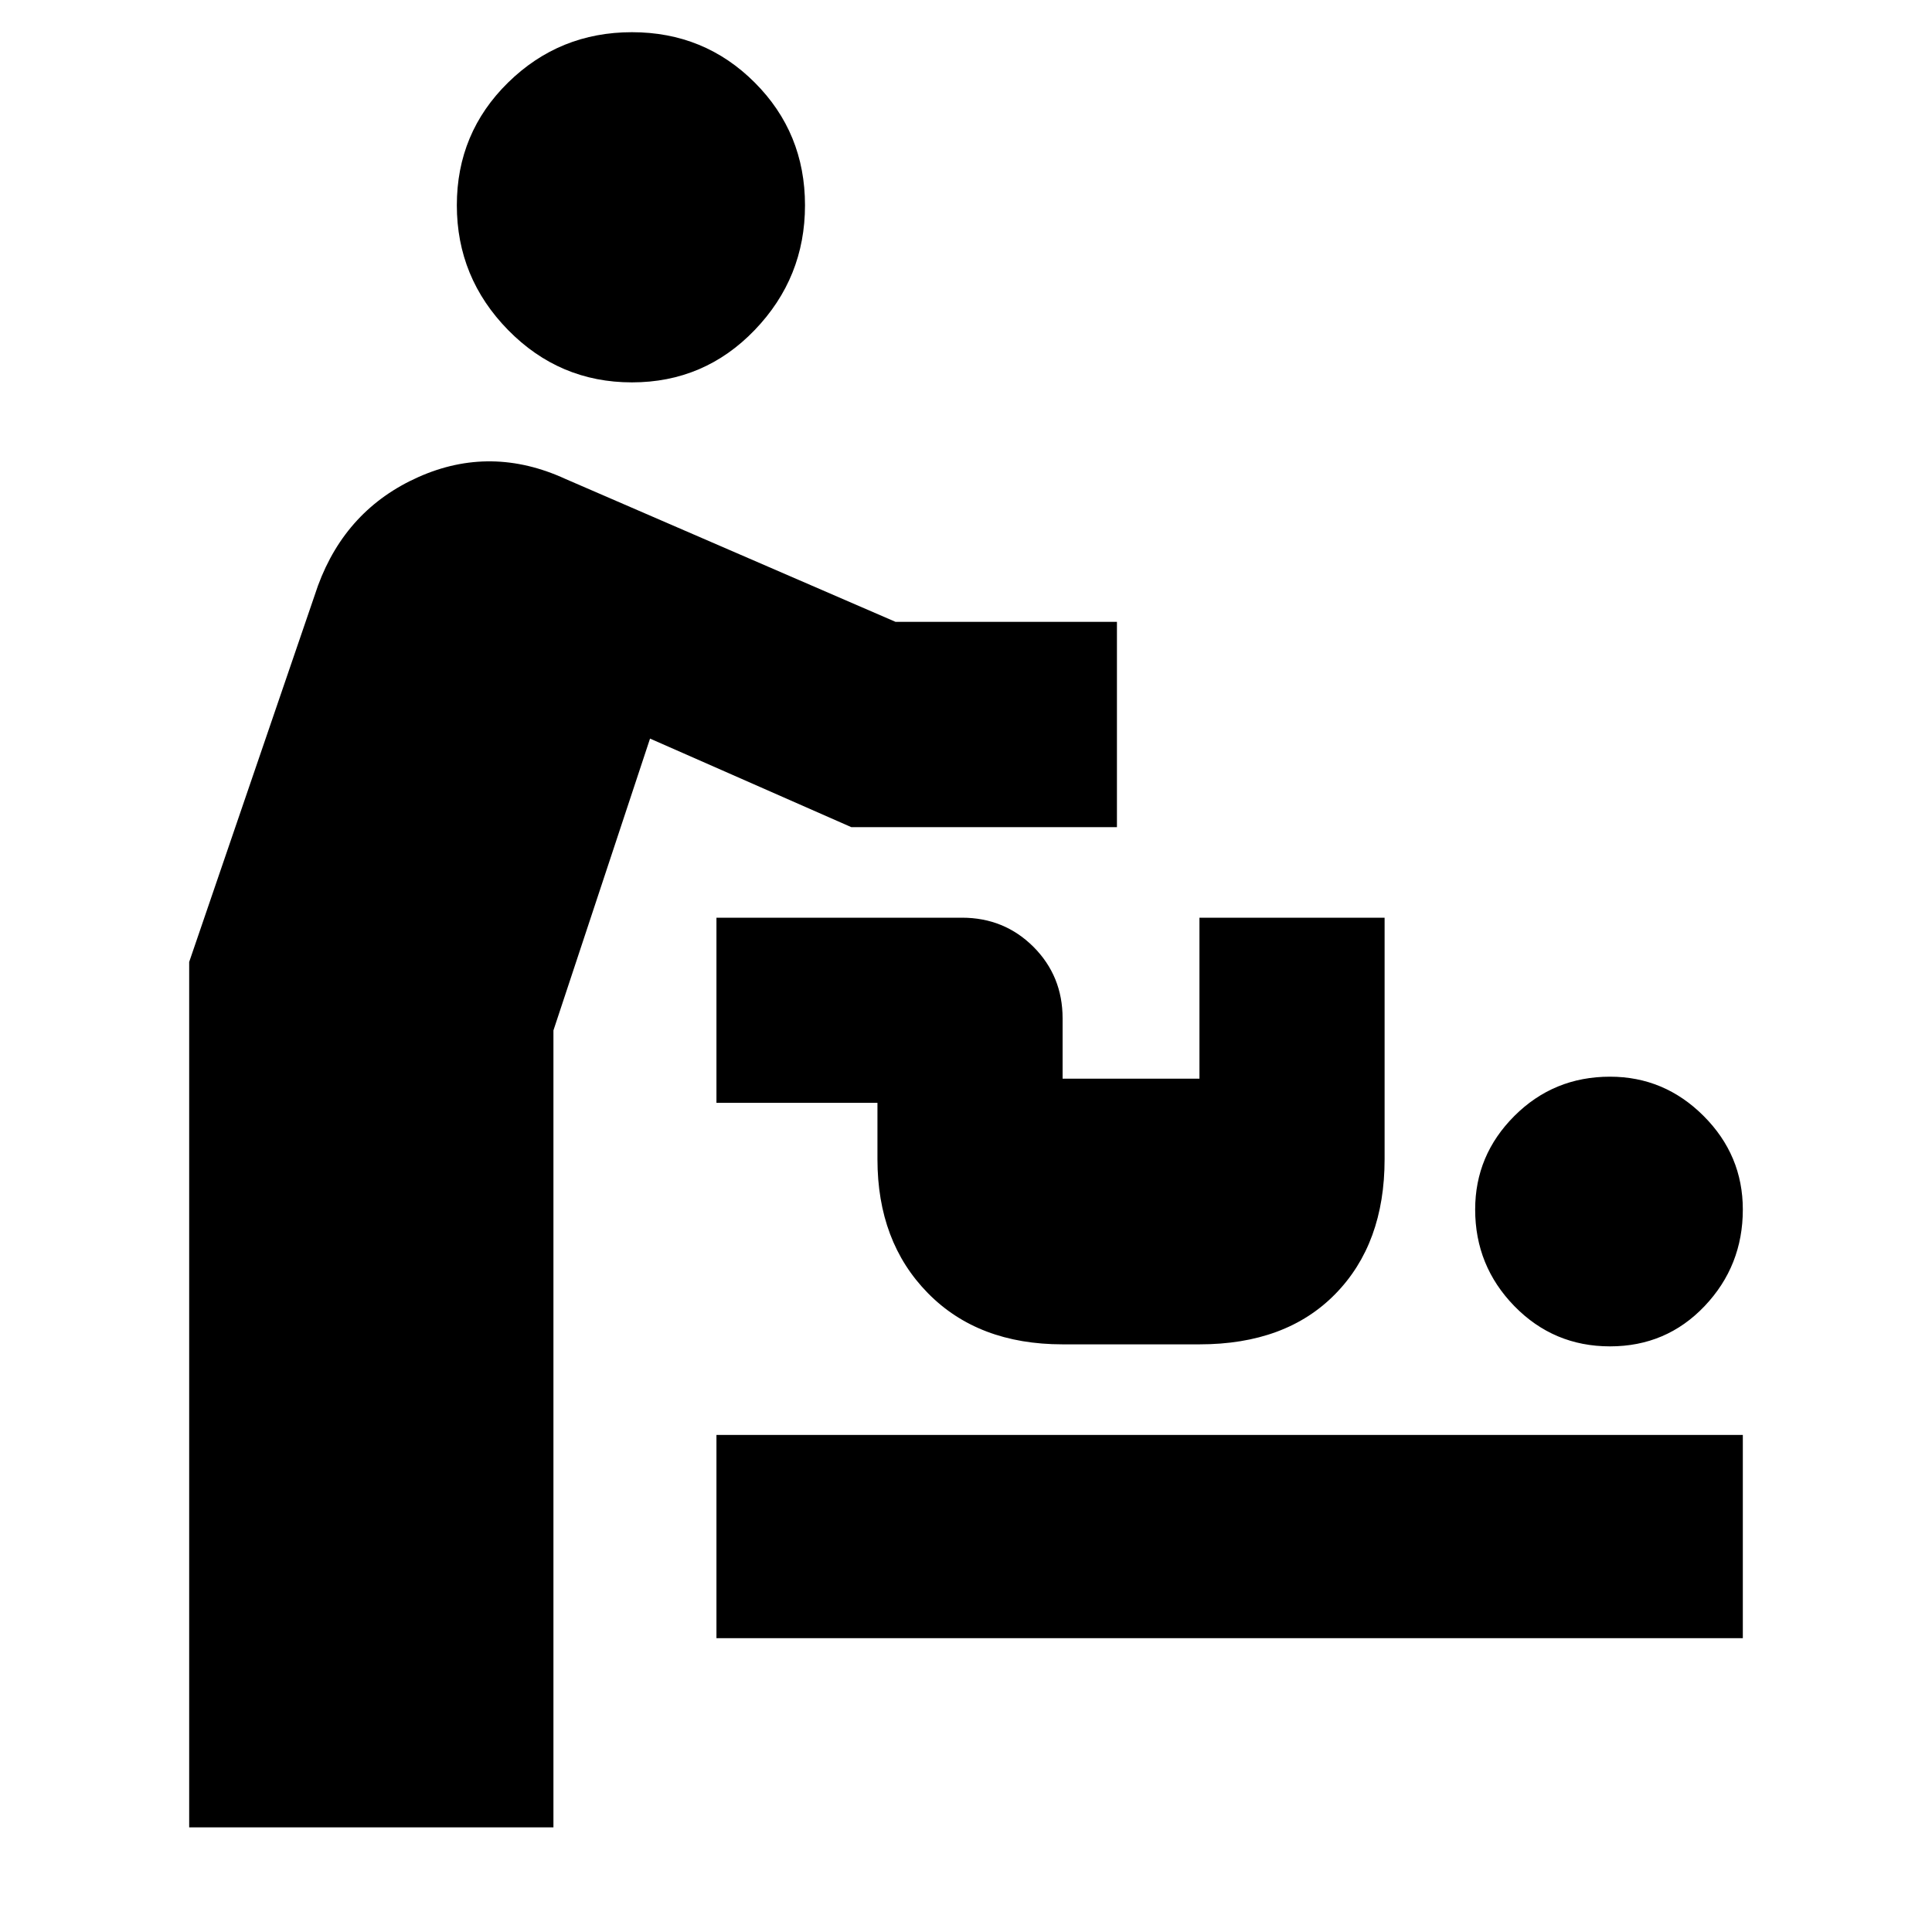 <svg xmlns="http://www.w3.org/2000/svg" height="24" width="24"><path d="M2.35 22.7V11.95L3.95 7.275Q4.3 6.325 5.2 5.925Q6.1 5.525 7.025 5.95L11.125 7.725H13.875V10.275H10.575L8.075 9.175L6.875 12.8V22.7ZM7.85 4.75Q6.95 4.75 6.312 4.1Q5.675 3.45 5.675 2.55Q5.675 1.65 6.312 1.025Q6.95 0.4 7.85 0.4Q8.75 0.4 9.375 1.025Q10 1.65 10 2.55Q10 3.45 9.375 4.1Q8.75 4.75 7.85 4.75ZM8.9 20.35V17.825H21.65V20.35ZM20 16.725Q19.3 16.725 18.812 16.225Q18.325 15.725 18.325 15.025Q18.325 14.35 18.812 13.863Q19.3 13.375 20 13.375Q20.675 13.375 21.163 13.863Q21.65 14.35 21.65 15.025Q21.65 15.725 21.175 16.225Q20.7 16.725 20 16.725ZM13.2 16.7Q12.15 16.7 11.525 16.062Q10.9 15.425 10.9 14.4V13.7H8.9V11.4H11.95Q12.475 11.4 12.838 11.762Q13.2 12.125 13.2 12.65V13.4H14.9V11.4H17.2V14.4Q17.2 15.45 16.587 16.075Q15.975 16.7 14.9 16.7Z"/></svg>